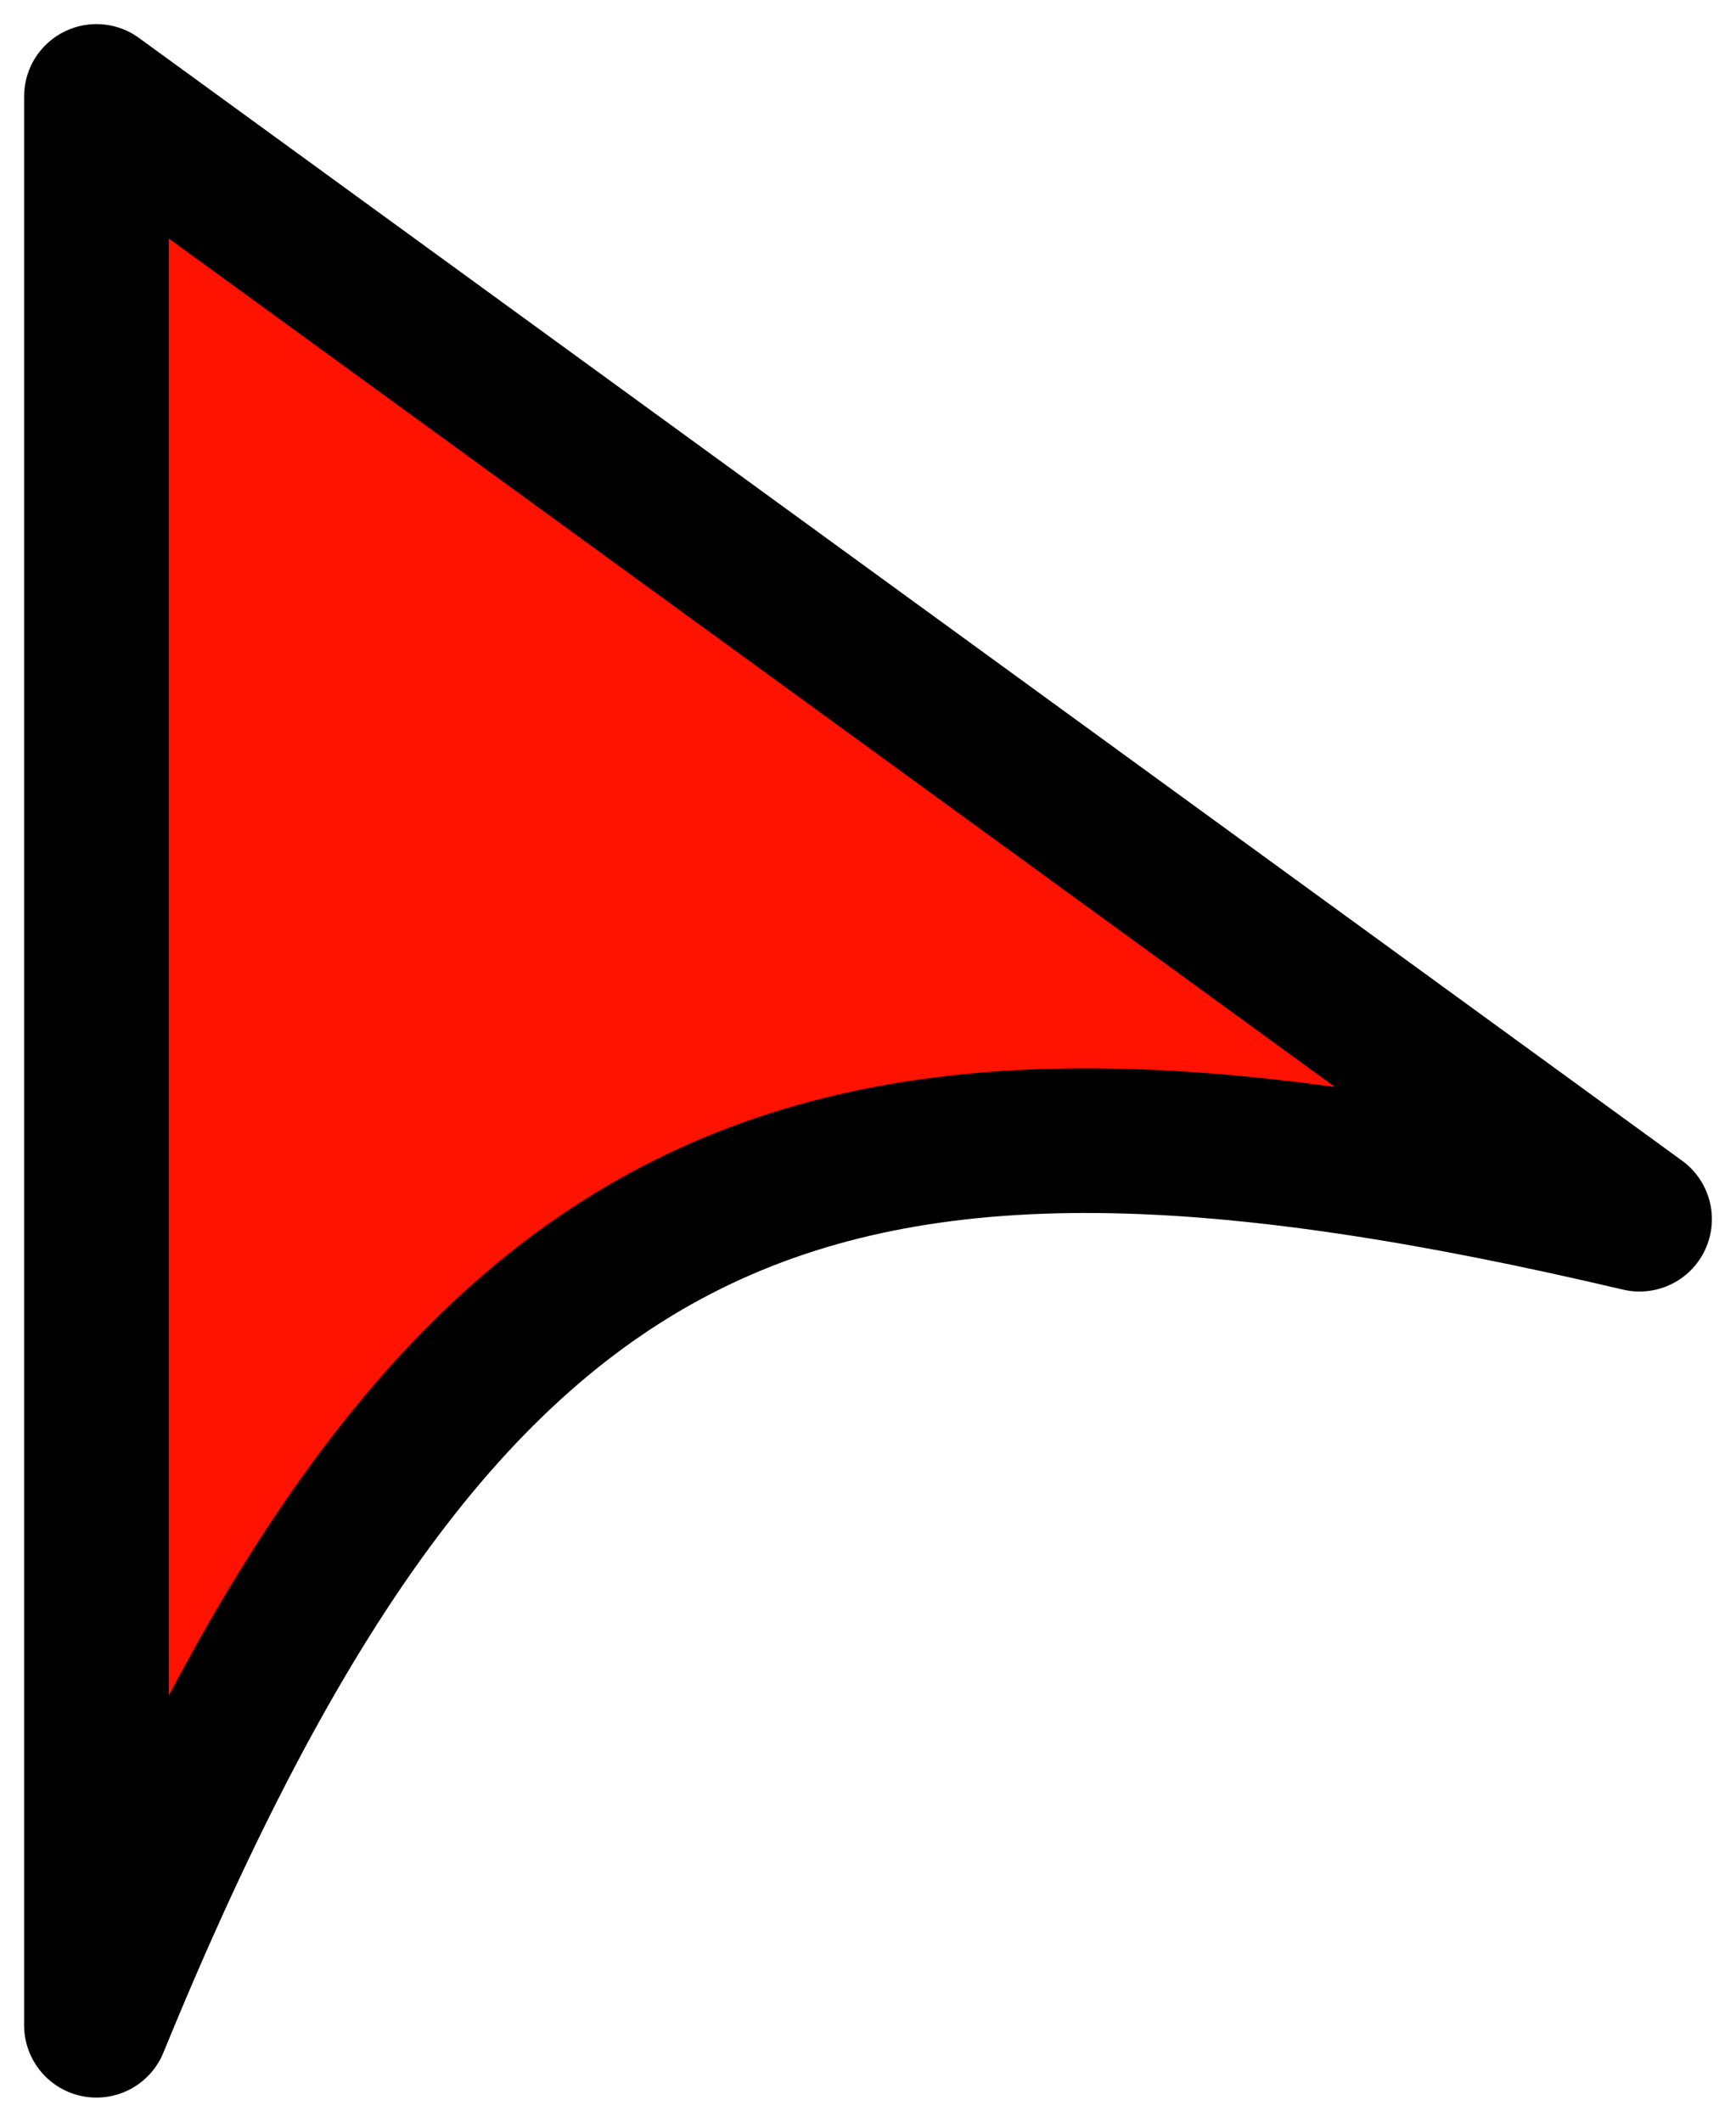 <svg width="36" height="44" viewBox="0 0 36 44" fill="none" xmlns="http://www.w3.org/2000/svg">
<path d="M2 42V2L34 25.284C16.737 21.222 9.35 24.037 2 42Z" fill="#FF1200" stroke="black" stroke-width="3" stroke-linecap="round" stroke-linejoin="round"/>
</svg>
